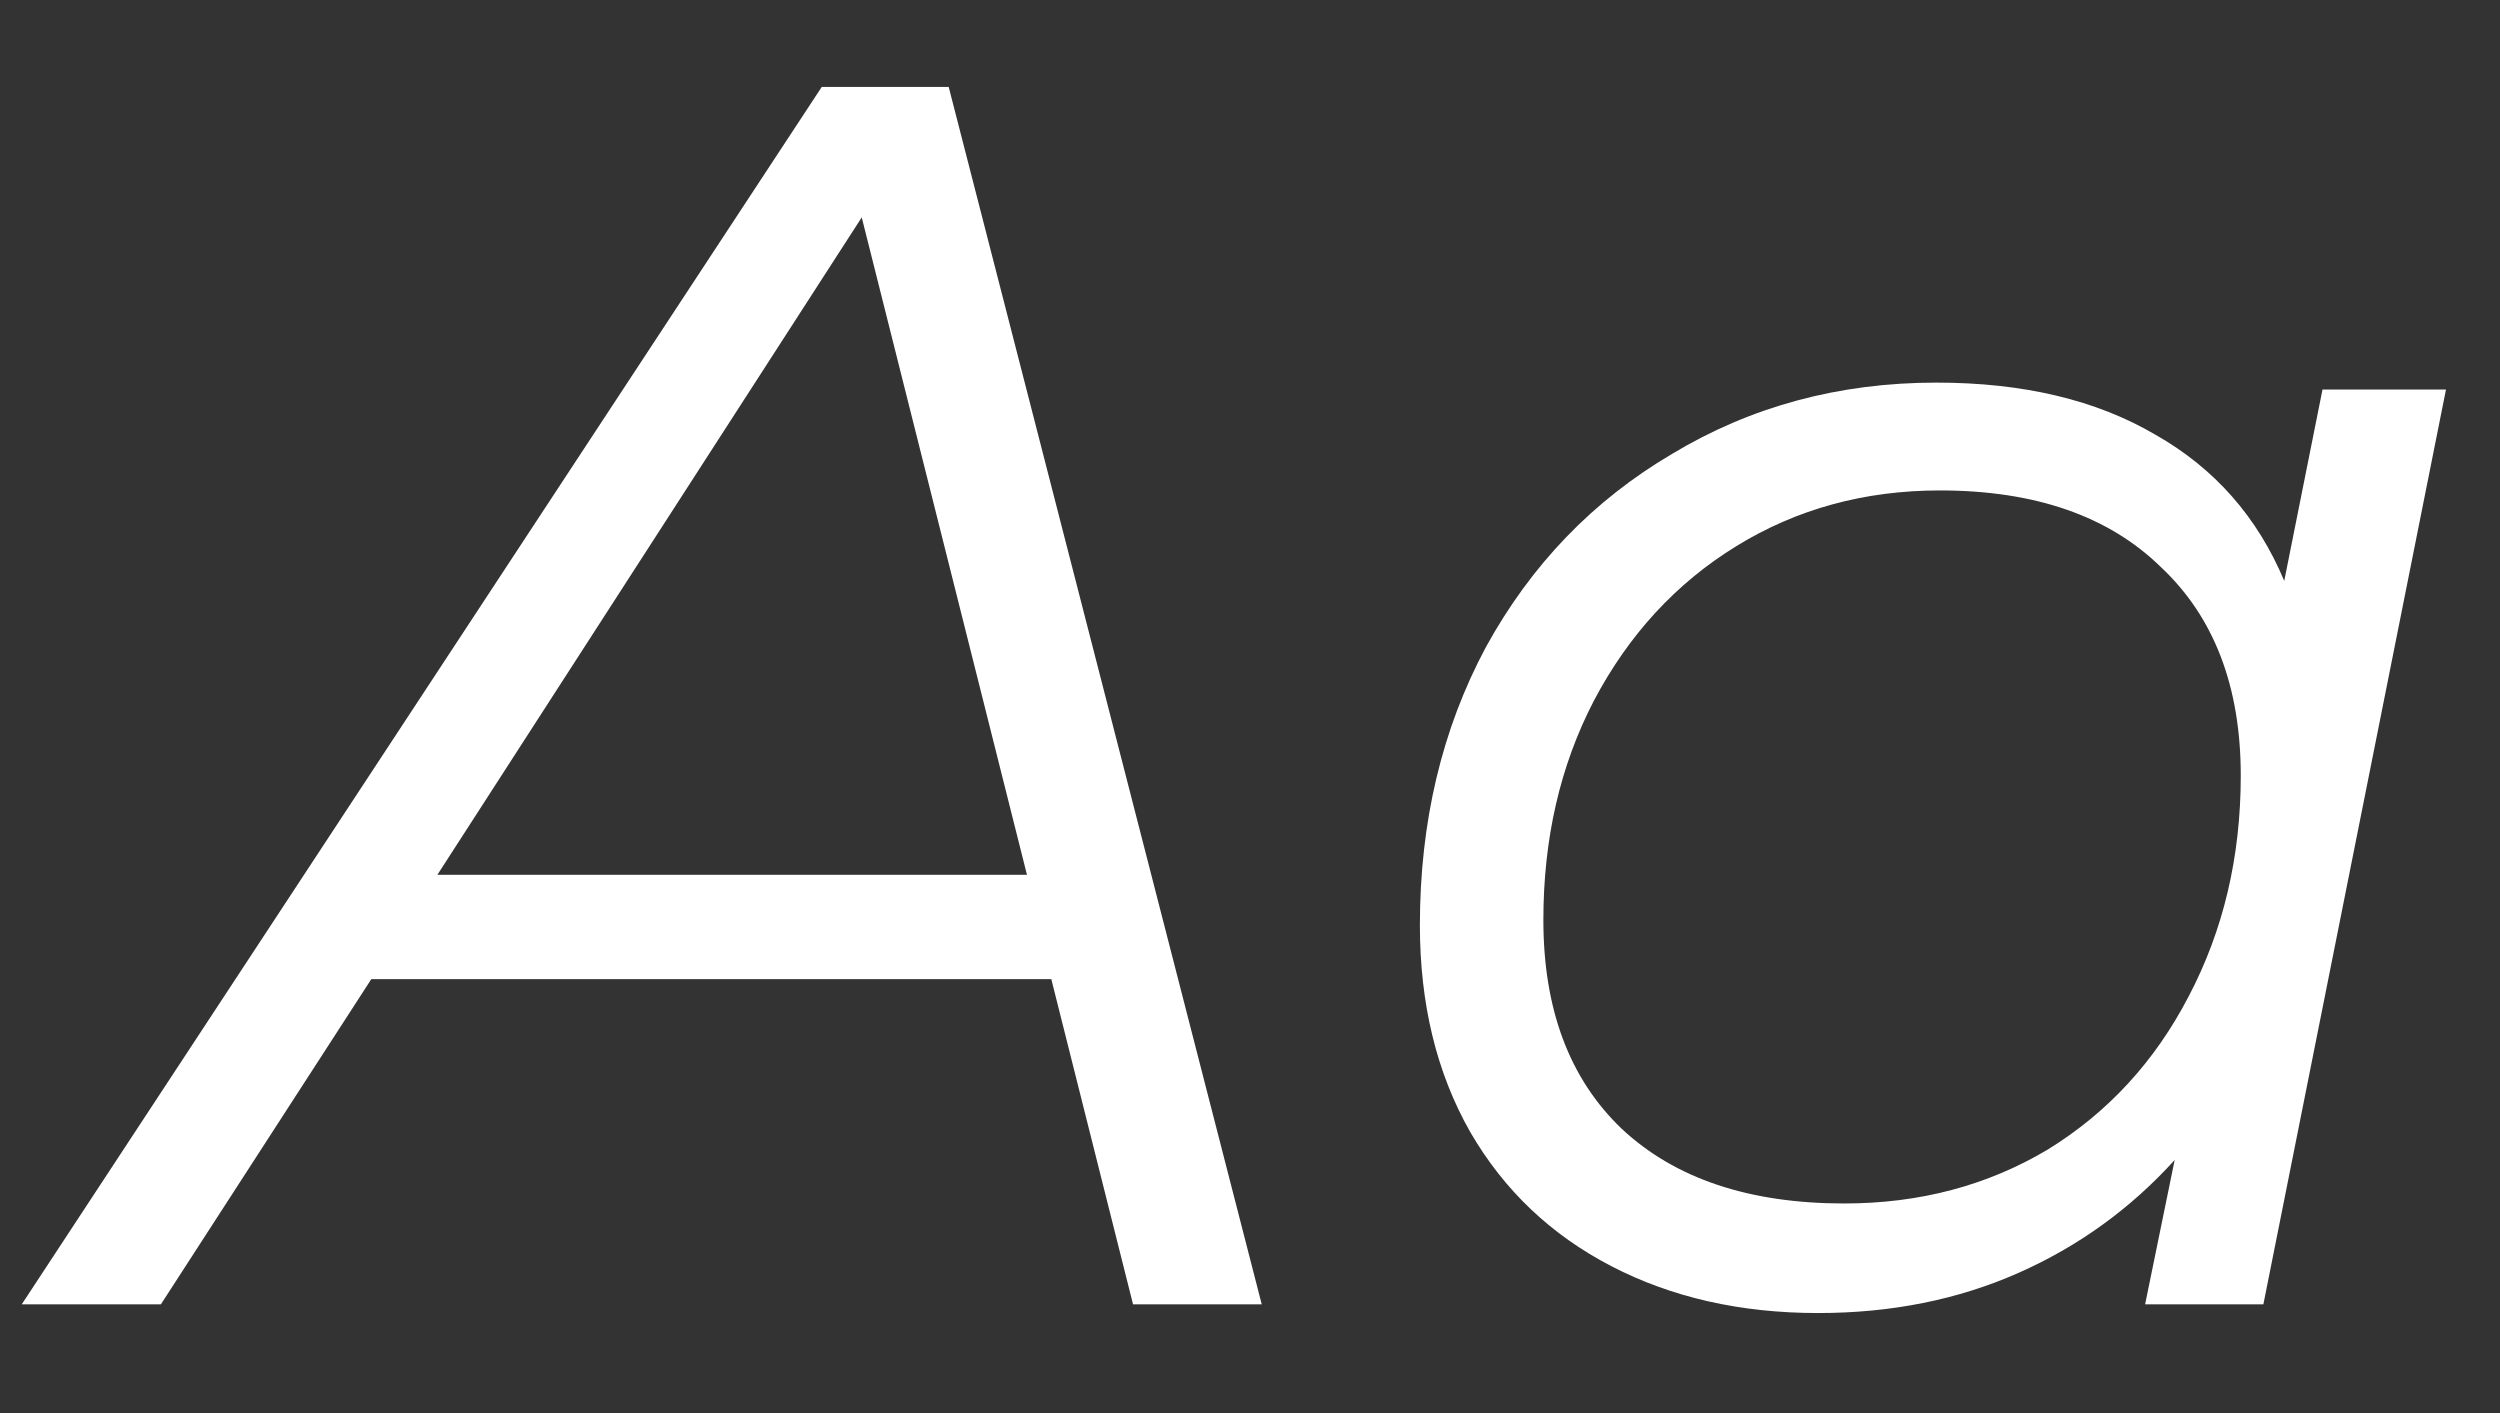 <svg width="23" height="13" viewBox="0 0 23 13" fill="none" xmlns="http://www.w3.org/2000/svg">
<rect x="0" y="0" width="23" height="13" fill="#333333" stroke="none"/>
<path d="M9.672 9.008H3.416L1.48 12H0.2L7.56 0.8H8.728L11.608 12H10.424L9.672 9.008ZM9.448 8.048L7.928 2L4.024 8.048H9.448Z" fill="white"/>
<path d="M22.503 3.584L20.823 12H19.735L20.007 10.672C19.601 11.12 19.121 11.467 18.567 11.712C18.012 11.957 17.399 12.08 16.727 12.08C16.012 12.08 15.377 11.936 14.823 11.648C14.268 11.36 13.836 10.949 13.527 10.416C13.217 9.872 13.063 9.237 13.063 8.512C13.063 7.563 13.265 6.709 13.671 5.952C14.087 5.195 14.657 4.603 15.383 4.176C16.108 3.739 16.919 3.52 17.815 3.52C18.615 3.52 19.287 3.68 19.831 4C20.375 4.309 20.769 4.757 21.015 5.344L21.367 3.584H22.503ZM16.967 11.072C17.66 11.072 18.284 10.907 18.839 10.576C19.393 10.235 19.825 9.765 20.135 9.168C20.455 8.56 20.615 7.883 20.615 7.136C20.615 6.315 20.369 5.675 19.879 5.216C19.399 4.747 18.721 4.512 17.847 4.512C17.153 4.512 16.529 4.683 15.975 5.024C15.42 5.365 14.983 5.84 14.663 6.448C14.353 7.045 14.199 7.717 14.199 8.464C14.199 9.285 14.439 9.925 14.919 10.384C15.409 10.843 16.092 11.072 16.967 11.072Z" fill="white"/>
</svg>
